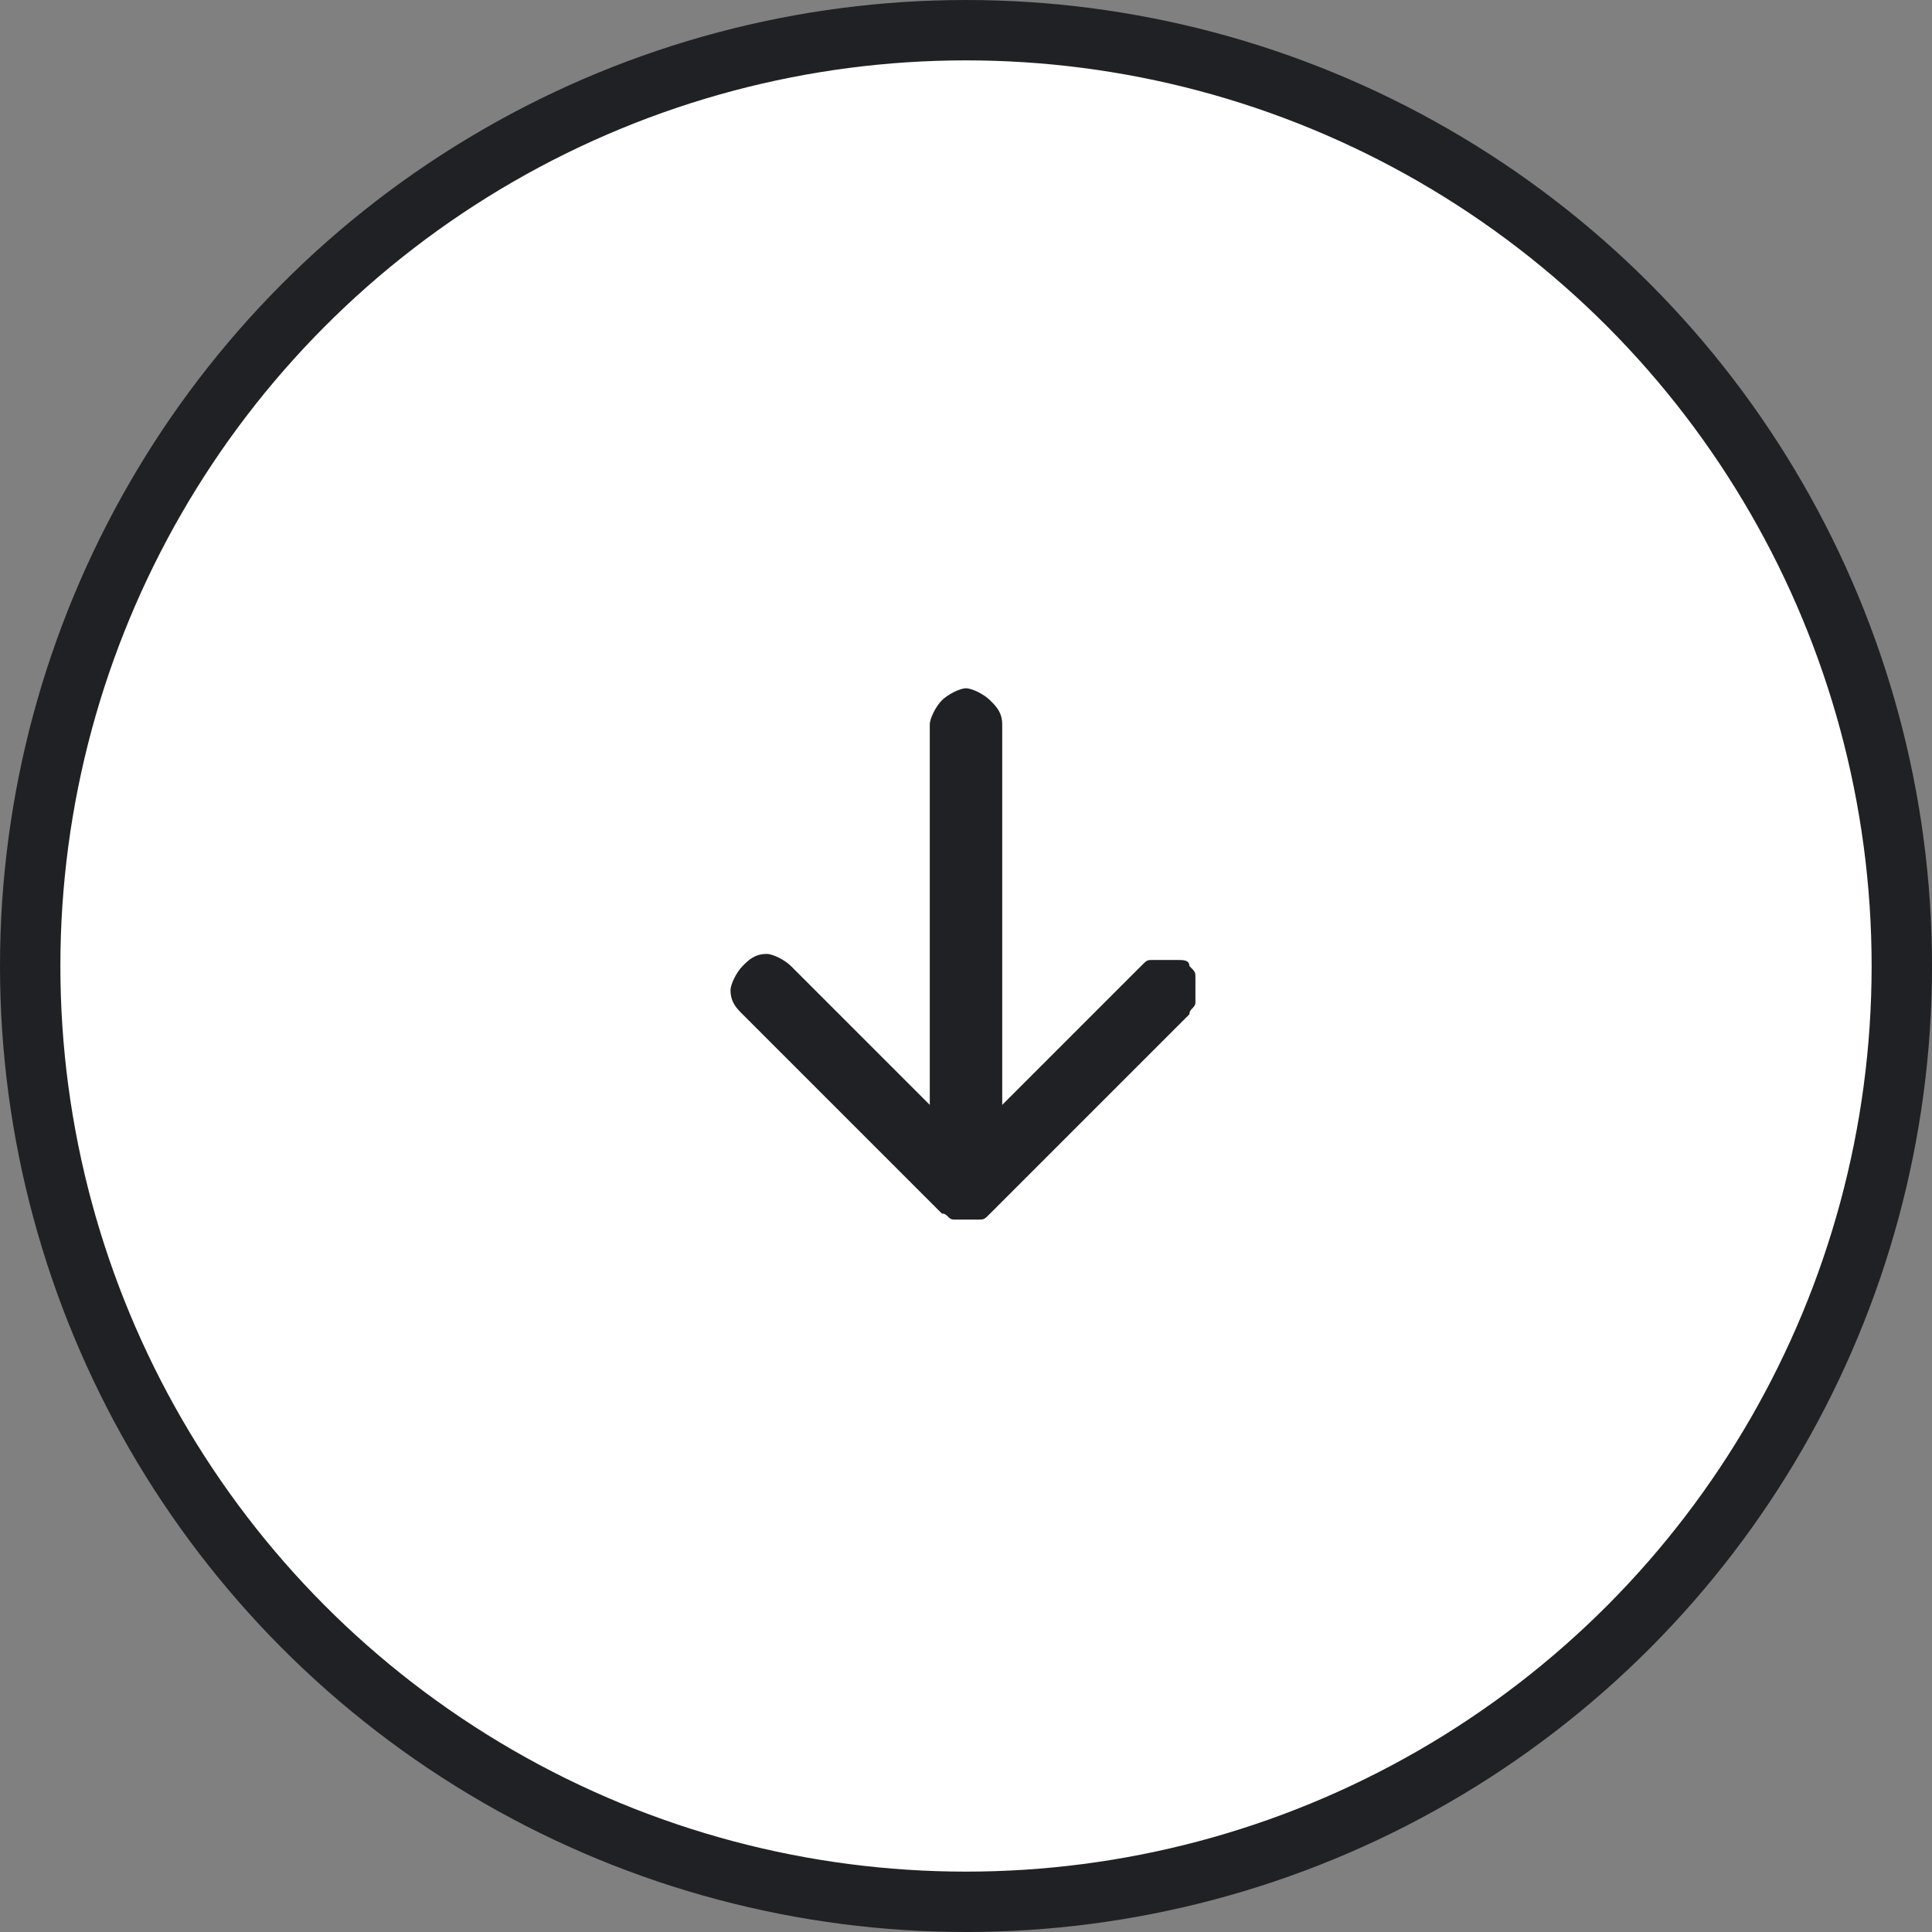 <?xml version="1.0" encoding="utf-8"?>
<!-- Generator: Adobe Illustrator 25.1.0, SVG Export Plug-In . SVG Version: 6.00 Build 0)  -->
<svg version="1.1" id="レイヤー_1" xmlns="http://www.w3.org/2000/svg" xmlns:xlink="http://www.w3.org/1999/xlink" x="0px"
	 y="0px" viewBox="0 0 32 32" style="enable-background:new 0 0 32 32;" xml:space="preserve">
<rect x="0" y="0" width="32" height="32" fill="#808080" stroke="none"/>
<style type="text/css">
	.st0{fill:#FFFFFF;stroke:#202124;}
	.st1{fill-rule:evenodd;clip-rule:evenodd;fill:#202124;}
</style>
<circle class="st0" cx="16" cy="16" r="15.5"/>
<path class="st1" d="M19.7,16c0.1,0.1,0.1,0.1,0.1,0.2c0,0.1,0,0.1,0,0.2c0,0.1,0,0.1,0,0.2c0,0.1-0.1,0.1-0.1,0.2l-3.3,3.3
	c-0.1,0.1-0.1,0.1-0.2,0.1s-0.1,0-0.2,0c-0.1,0-0.1,0-0.2,0c-0.1,0-0.1-0.1-0.2-0.1l-3.3-3.3c-0.1-0.1-0.2-0.2-0.2-0.4
	c0-0.1,0.1-0.3,0.2-0.4s0.2-0.2,0.4-0.2c0.1,0,0.3,0.1,0.4,0.2l2.9,2.9l2.9-2.9c0.1-0.1,0.1-0.1,0.2-0.1c0.1,0,0.1,0,0.2,0
	s0.1,0,0.2,0C19.6,15.9,19.7,15.9,19.7,16z"/>
<path class="st1" d="M16,11.4c0.1,0,0.3,0.1,0.4,0.2c0.1,0.1,0.2,0.2,0.2,0.4v7.2c0,0.1-0.1,0.3-0.2,0.4s-0.2,0.2-0.4,0.2
	c-0.1,0-0.3-0.1-0.4-0.2s-0.2-0.2-0.2-0.4v-7.2c0-0.1,0.1-0.3,0.2-0.4C15.7,11.5,15.9,11.4,16,11.4z"/>
</svg>
